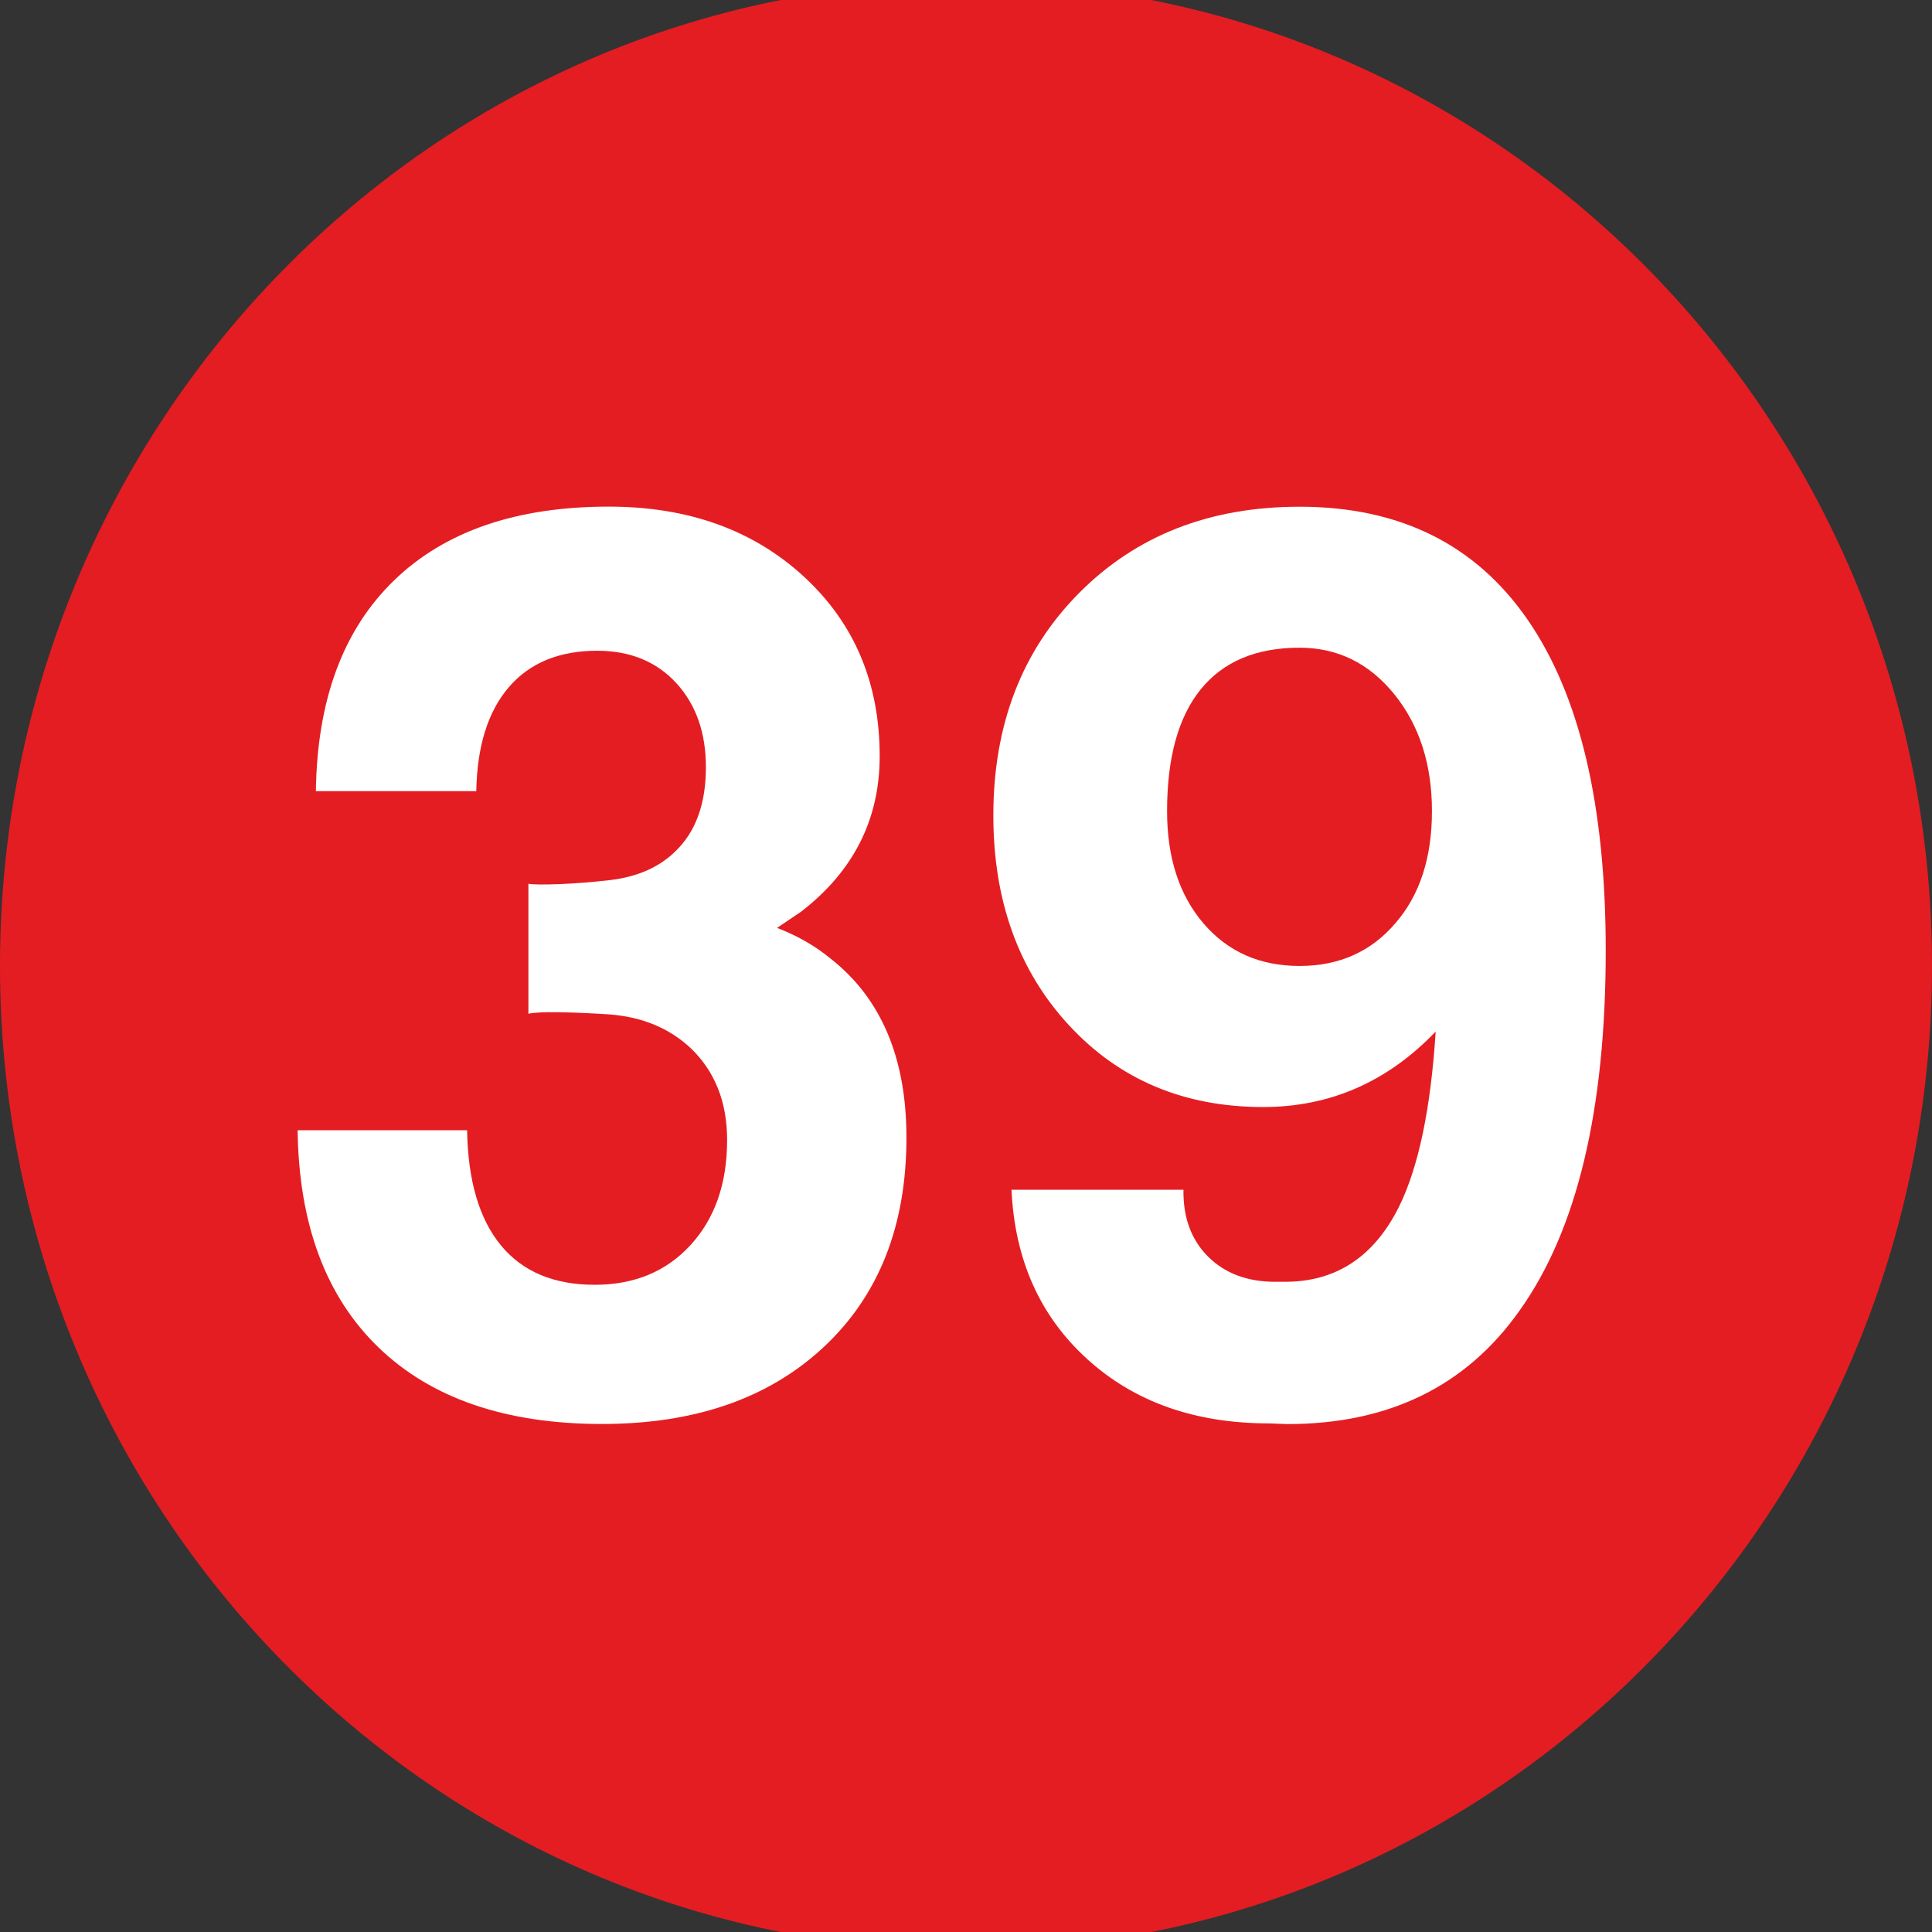 <?xml version="1.0" encoding="utf-8"?>
<!-- Generator: Adobe Illustrator 16.0.0, SVG Export Plug-In . SVG Version: 6.00 Build 0)  -->
<!DOCTYPE svg PUBLIC "-//W3C//DTD SVG 1.1//EN" "http://www.w3.org/Graphics/SVG/1.1/DTD/svg11.dtd">
<svg version="1.1" xmlns="http://www.w3.org/2000/svg" xmlns:xlink="http://www.w3.org/1999/xlink" x="0px" y="0px" width="40px"
	 height="40px" viewBox="0 0 40 40" enable-background="new 0 0 40 40" xml:space="preserve">
<rect x="0" y="0" width="40" height="40" fill="#333333" stroke="none"/>
<g id="Livello_1">
	<g>
		<defs>
			<rect id="SVGID_1_" width="40" height="40"/>
		</defs>
		<clipPath id="SVGID_2_">
			<use xlink:href="#SVGID_1_"  overflow="visible"/>
		</clipPath>
		<path clip-path="url(#SVGID_2_)" fill="#E41D22" d="M20,40.375c11.046,0,20-9.121,20-20.376C40,8.746,31.046-0.374,20-0.374
			c-11.045,0-20,9.12-20,20.373C0,31.254,8.955,40.375,20,40.375"/>
	</g>
	<g>
		<path fill="#FFFFFF" d="M14.615,15.886c0-0.719-0.206-1.301-0.616-1.746s-0.956-0.667-1.635-0.667
			c-0.788,0-1.398,0.252-1.83,0.755c-0.432,0.503-0.656,1.221-0.673,2.152H6.54c0.025-1.887,0.564-3.341,1.616-4.361
			s2.535-1.53,4.447-1.53c1.644,0,2.989,0.482,4.038,1.447s1.572,2.205,1.572,3.72c0,1.312-0.545,2.387-1.635,3.225l-0.49,0.33
			c0.419,0.161,0.788,0.372,1.107,0.635c1.048,0.821,1.572,2.057,1.572,3.707c0,1.819-0.568,3.263-1.705,4.329s-2.669,1.6-4.598,1.6
			c-1.987,0-3.528-0.527-4.623-1.58c-1.094-1.055-1.654-2.555-1.679-4.501h3.509c0.017,1.041,0.25,1.835,0.698,2.38
			c0.449,0.547,1.096,0.819,1.943,0.819c0.822,0,1.484-0.275,1.987-0.825c0.503-0.55,0.755-1.273,0.755-2.171
			c0-0.787-0.251-1.422-0.755-1.904c-0.444-0.415-1.006-0.647-1.686-0.698c-0.377-0.025-0.728-0.04-1.05-0.045
			c-0.323-0.004-0.53,0.007-0.623,0.032v-2.691c0.101,0.017,0.314,0.019,0.642,0.007c0.327-0.014,0.675-0.041,1.044-0.083
			c0.57-0.067,1.023-0.267,1.358-0.597C14.406,17.219,14.615,16.639,14.615,15.886z"/>
		<path fill="#FFFFFF" d="M26.276,29.47c-1.535,0-2.791-0.444-3.768-1.333c-0.978-0.889-1.499-2.057-1.566-3.504h3.56
			c-0.008,0.575,0.162,1.037,0.51,1.384s0.812,0.521,1.39,0.521h0.177c1.073,0.009,1.869-0.512,2.39-1.562
			c0.402-0.821,0.654-2.027,0.755-3.618c-0.998,1.041-2.188,1.562-3.572,1.562c-1.636,0-2.976-0.564-4.02-1.693
			c-1.043-1.128-1.566-2.576-1.566-4.344c0-1.876,0.591-3.411,1.774-4.604c1.183-1.192,2.704-1.788,4.566-1.788
			c2.07,0,3.646,0.78,4.723,2.341c1.078,1.561,1.616,3.842,1.616,6.845c0,3.307-0.595,5.793-1.786,7.46
			c-1.106,1.564-2.708,2.347-4.805,2.347L26.276,29.47z M29.647,16.793c0-0.971-0.261-1.778-0.78-2.42
			c-0.521-0.642-1.174-0.963-1.962-0.963c-0.897,0-1.579,0.287-2.045,0.862c-0.465,0.574-0.697,1.415-0.697,2.521
			c0,0.963,0.251,1.738,0.754,2.325c0.504,0.588,1.166,0.881,1.988,0.881c0.821,0,1.483-0.296,1.987-0.887
			C29.396,18.529,29.647,17.756,29.647,16.793z"/>
	</g>
</g>
<g id="Livello_2">
</g>
</svg>
